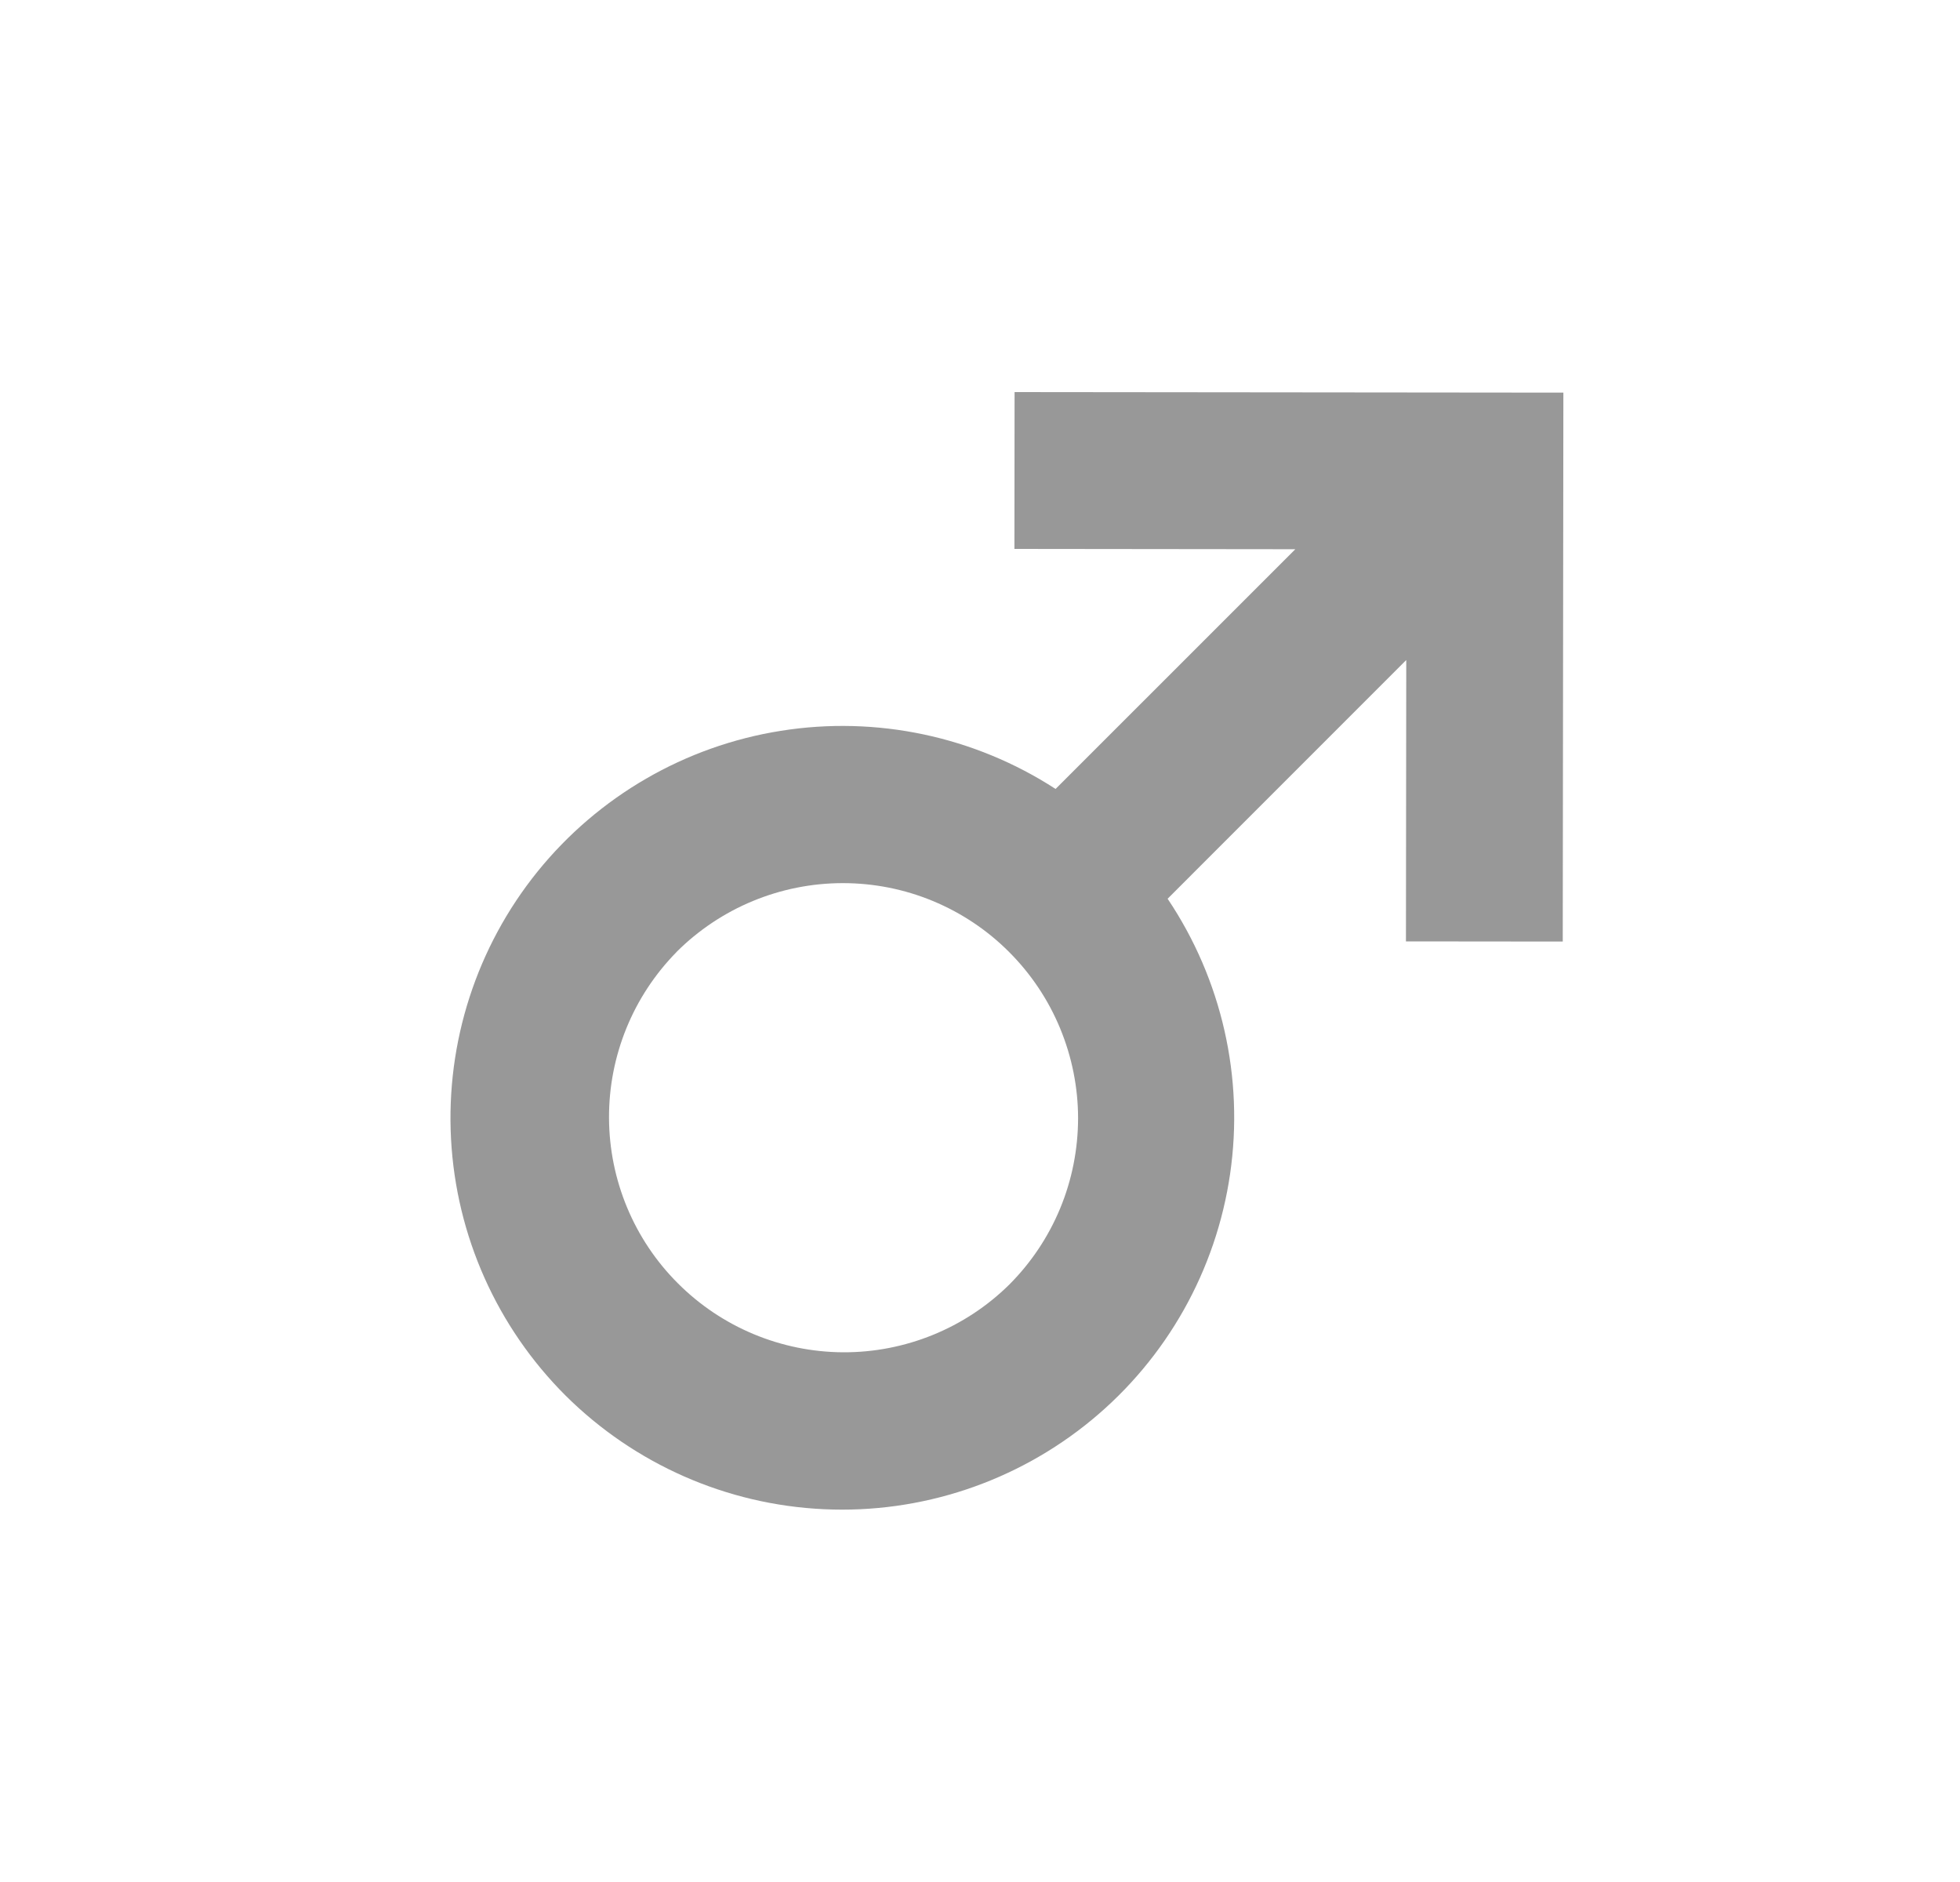 <svg width="25" height="24" viewBox="0 0 25 24" fill="none" xmlns="http://www.w3.org/2000/svg">
    <path fill-rule="evenodd" clip-rule="evenodd"
          d="M12.939 7L12.941 5L19.941 5.007L19.933 12.007L17.933 12.005L17.937 8.417L14.893 11.461C15.585 12.492 15.869 13.743 15.69 14.971C15.511 16.2 14.882 17.318 13.924 18.108C12.966 18.898 11.749 19.304 10.509 19.246C9.269 19.189 8.095 18.672 7.214 17.797C6.339 16.924 5.819 15.759 5.753 14.525C5.687 13.291 6.08 12.076 6.856 11.115C7.633 10.154 8.738 9.514 9.958 9.32C11.178 9.125 12.427 9.389 13.464 10.061L16.522 7.004L12.939 7ZM8.629 12.14C9.192 11.578 9.955 11.262 10.751 11.262C11.145 11.262 11.535 11.339 11.899 11.49C12.263 11.641 12.594 11.862 12.872 12.141C13.151 12.42 13.372 12.751 13.522 13.114C13.673 13.479 13.751 13.869 13.751 14.263C13.75 14.657 13.673 15.047 13.522 15.411C13.371 15.775 13.15 16.105 12.871 16.384C12.307 16.939 11.546 17.248 10.755 17.245C9.963 17.241 9.205 16.925 8.646 16.365C8.086 15.806 7.771 15.047 7.768 14.256C7.765 13.464 8.075 12.704 8.63 12.14H8.629Z"
          fill="#989898"/>
</svg>
